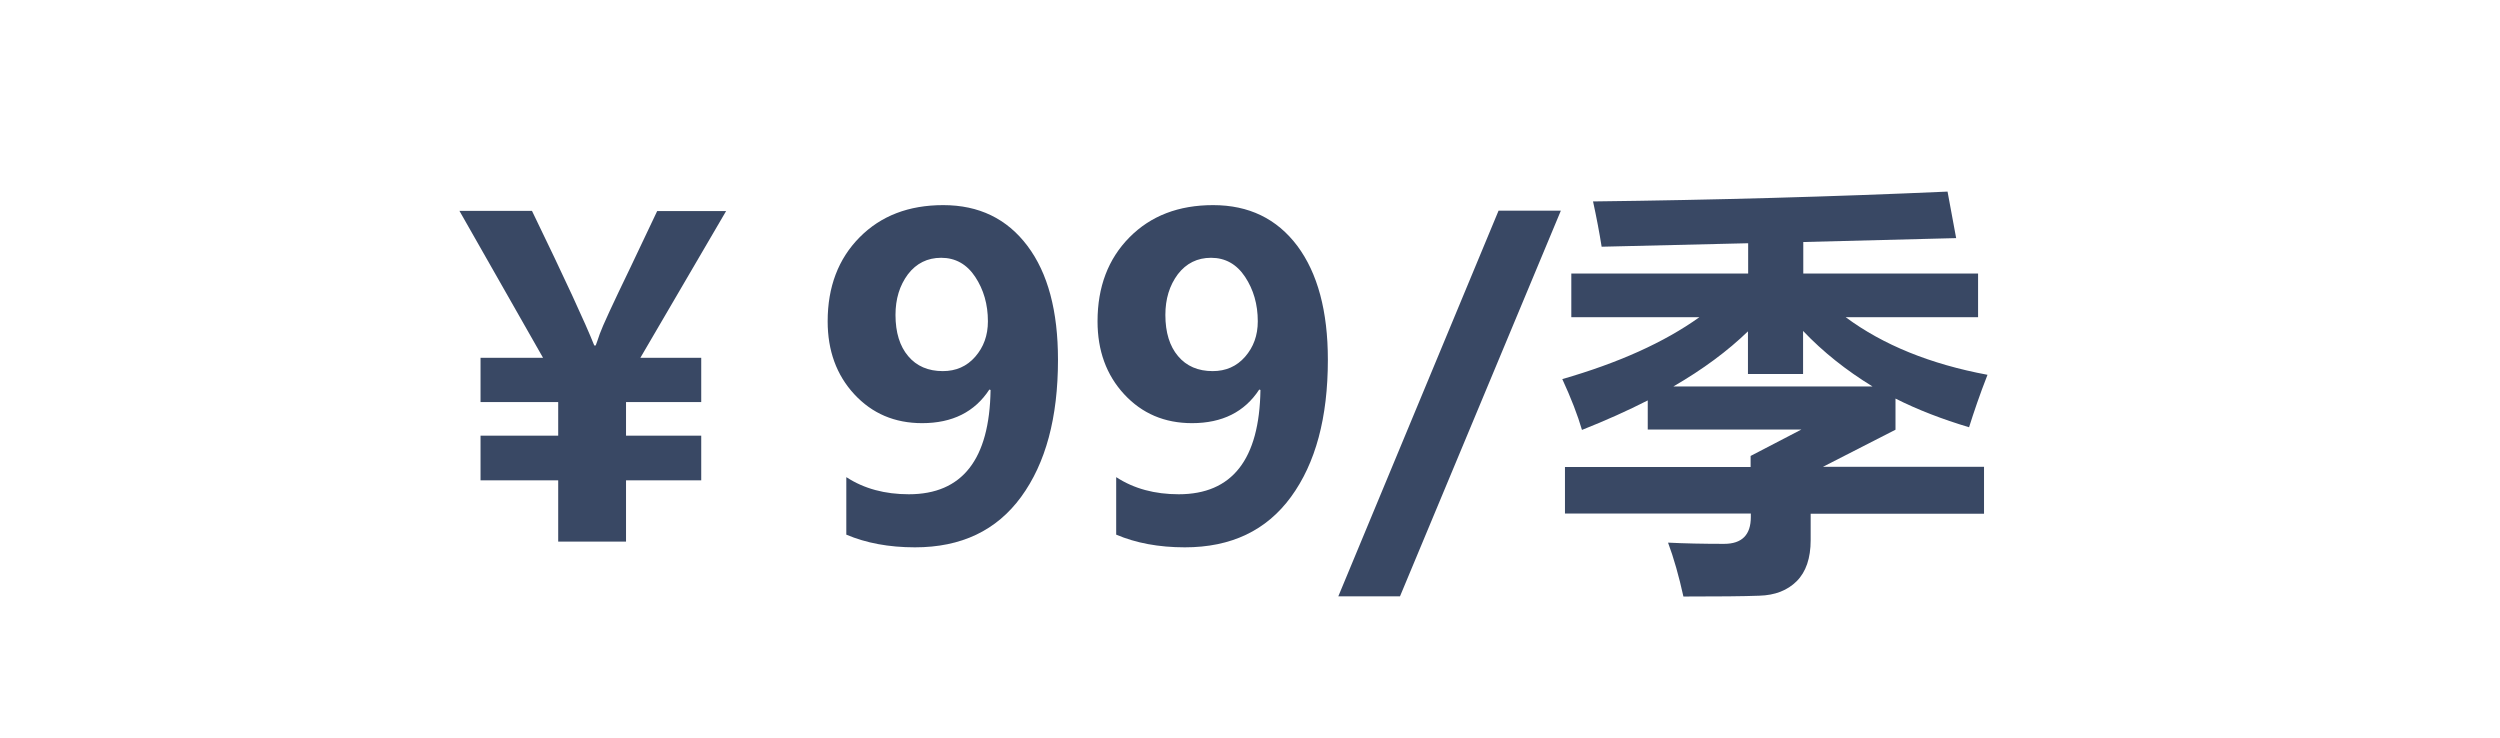 <?xml version="1.0" encoding="utf-8"?>
<!-- Generator: Adobe Illustrator 23.1.0, SVG Export Plug-In . SVG Version: 6.00 Build 0)  -->
<svg version="1.1" id="图层_1" xmlns="http://www.w3.org/2000/svg" xmlns:xlink="http://www.w3.org/1999/xlink" x="0px" y="0px"
	 viewBox="0 0 122 36" style="enable-background:new 0 0 122 36;" xml:space="preserve">
<style type="text/css">
	.st0{enable-background:new    ;}
	.st1{fill:#394864;}
</style>
<g class="st0">
	<path class="st1" d="M35.44,10.29l-4.19,7.17h2.97v2.16h-3.67v1.64h3.67v2.18h-3.67v2.99h-3.31v-2.99h-3.79v-2.18h3.79v-1.64h-3.79
		v-2.16h3.05l-4.08-7.17h3.54c1.61,3.32,2.62,5.51,3.04,6.57h0.07c0.06-0.15,0.12-0.34,0.2-0.57c0.13-0.37,0.63-1.45,1.5-3.25
		l1.3-2.74H35.44z"/>
	<path class="st1" d="M41.31,23.29c0.86,0.56,1.88,0.83,3.04,0.83c2.61,0,3.94-1.7,3.99-5.09l-0.06-0.02
		c-0.71,1.09-1.8,1.64-3.28,1.64c-1.34,0-2.44-0.47-3.31-1.41c-0.87-0.94-1.3-2.13-1.3-3.56c0-1.68,0.52-3.05,1.56-4.1
		c1.04-1.05,2.4-1.57,4.08-1.57c1.74,0,3.11,0.66,4.11,1.99s1.49,3.18,1.49,5.56c0,2.82-0.6,5.05-1.8,6.69
		c-1.2,1.64-2.92,2.46-5.18,2.46c-1.27,0-2.39-0.21-3.35-0.62V23.29z M43.7,15.37c0,0.85,0.21,1.53,0.62,2.01
		c0.41,0.49,0.98,0.73,1.69,0.73c0.64,0,1.17-0.23,1.58-0.7c0.41-0.47,0.62-1.04,0.62-1.73c0-0.83-0.21-1.55-0.62-2.17
		c-0.41-0.62-0.97-0.93-1.66-0.93c-0.67,0-1.21,0.27-1.62,0.8C43.9,13.93,43.7,14.59,43.7,15.37z"/>
	<path class="st1" d="M54.48,23.29c0.86,0.56,1.88,0.83,3.04,0.83c2.61,0,3.94-1.7,3.99-5.09l-0.06-0.02
		c-0.71,1.09-1.8,1.64-3.28,1.64c-1.34,0-2.44-0.47-3.31-1.41c-0.87-0.94-1.3-2.13-1.3-3.56c0-1.68,0.52-3.05,1.56-4.1
		c1.04-1.05,2.4-1.57,4.08-1.57c1.74,0,3.11,0.66,4.11,1.99c0.99,1.33,1.49,3.18,1.49,5.56c0,2.82-0.6,5.05-1.8,6.69
		c-1.2,1.64-2.92,2.46-5.18,2.46c-1.27,0-2.39-0.21-3.35-0.62V23.29z M56.87,15.37c0,0.85,0.21,1.53,0.62,2.01
		c0.41,0.49,0.98,0.73,1.69,0.73c0.64,0,1.17-0.23,1.58-0.7c0.41-0.47,0.62-1.04,0.62-1.73c0-0.83-0.21-1.55-0.62-2.17
		c-0.41-0.62-0.97-0.93-1.66-0.93c-0.67,0-1.21,0.27-1.62,0.8C57.07,13.93,56.87,14.59,56.87,15.37z"/>
	<path class="st1" d="M76.17,10.28L68.32,29.1h-3.01l7.82-18.82H76.17z"/>
	<path class="st1" d="M76.36,22.79h9.07v-0.54l2.48-1.29h-7.5v-1.42c-0.98,0.5-2.05,0.98-3.21,1.44c-0.21-0.72-0.53-1.55-0.96-2.48
		c2.74-0.79,4.97-1.79,6.69-3.02h-6.25v-2.13h8.63v-1.48l-7.15,0.17c-0.11-0.69-0.25-1.43-0.42-2.21c5.91-0.07,11.67-0.23,17.3-0.48
		c0.01,0.04,0.15,0.8,0.42,2.27l-7.46,0.19v1.54h8.53v2.13h-6.46c1.82,1.35,4.13,2.29,6.92,2.81c-0.38,0.97-0.67,1.83-0.9,2.56
		c-1.3-0.39-2.5-0.85-3.59-1.4v1.52l-3.54,1.81h7.86v2.29h-8.46v1.29c0,0.88-0.23,1.55-0.68,2c-0.45,0.45-1.06,0.69-1.83,0.71
		c-0.77,0.03-2,0.04-3.7,0.04c-0.22-1-0.47-1.88-0.75-2.63c0.79,0.04,1.7,0.06,2.73,0.06c0.88,0,1.31-0.44,1.31-1.31v-0.17h-9.07
		V22.79z M87.99,16.15v2.1H85.3v-2.08c-0.98,0.95-2.19,1.85-3.64,2.69h9.72C90.09,18.07,88.96,17.17,87.99,16.15z"/>
</g>
</svg>
